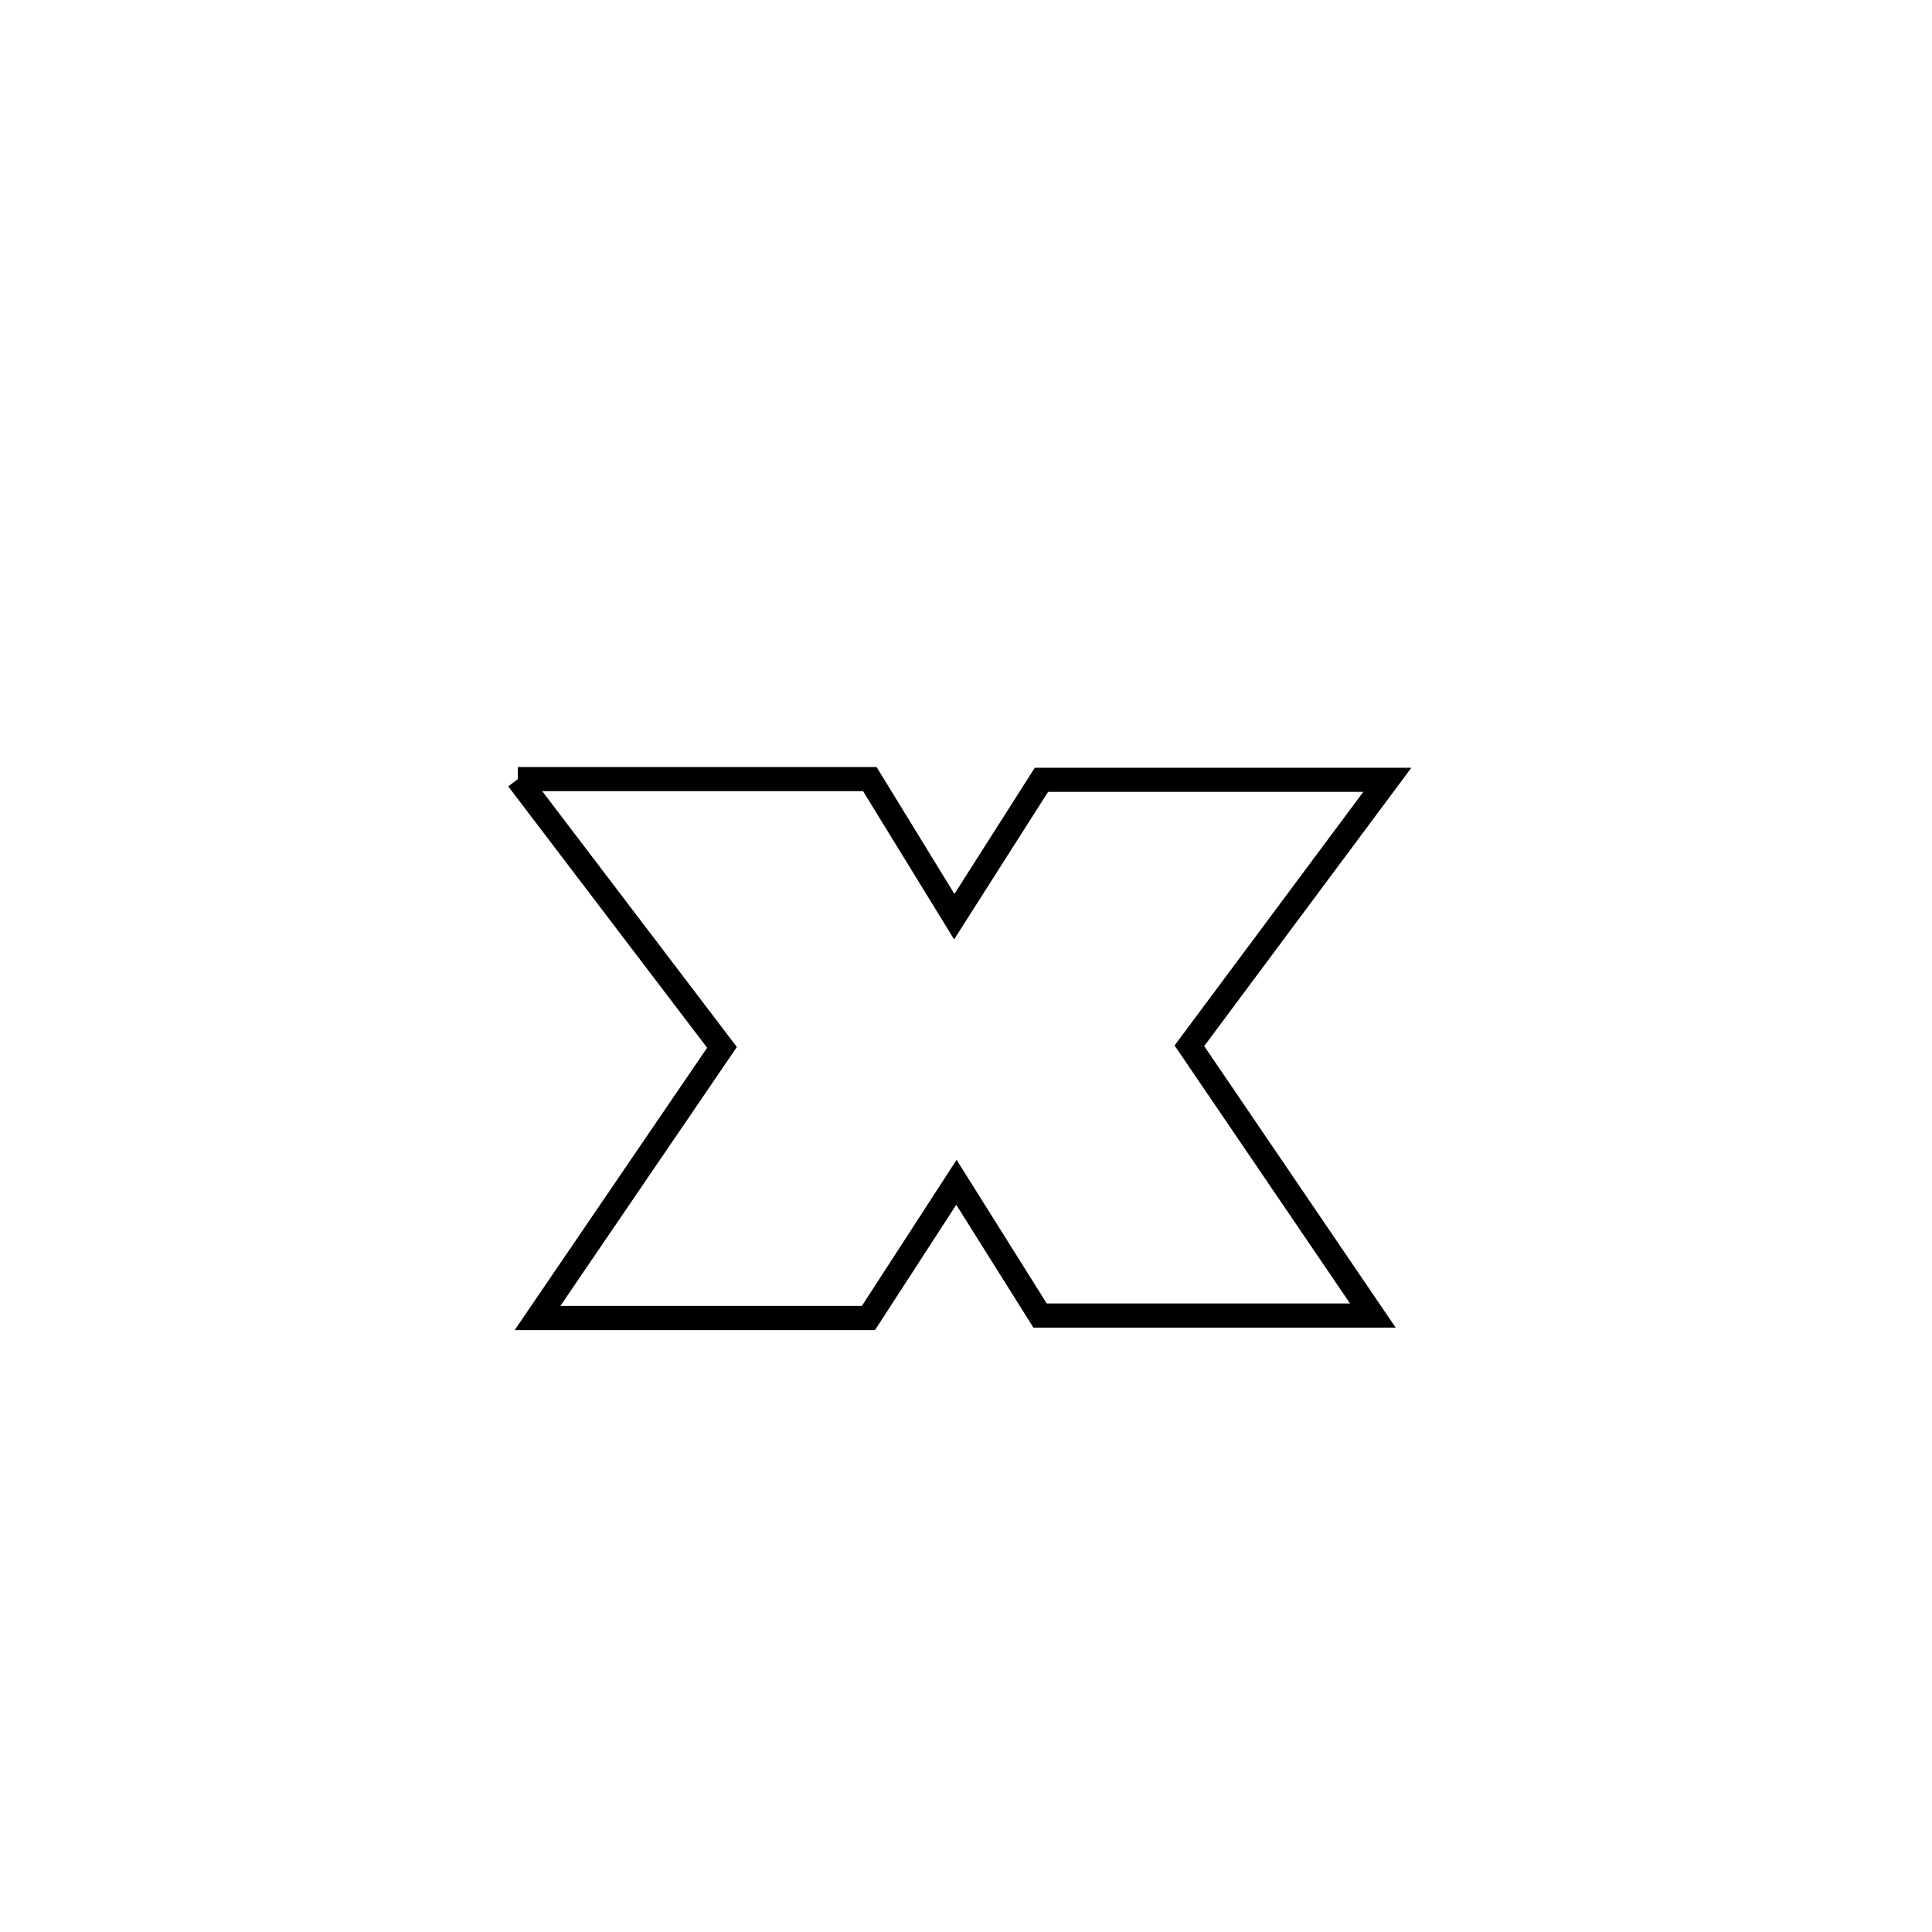 <svg xmlns="http://www.w3.org/2000/svg" viewBox="0.0 0.0 24.0 24.0" height="200px" width="200px"><path fill="none" stroke="black" stroke-width=".3" stroke-opacity="1.0"  filling="0" d="M6.433 9.678 L6.433 9.678 C7.89 9.678 9.348 9.678 10.805 9.678 L10.805 9.678 C10.918 9.863 11.785 11.277 11.854 11.388 L11.854 11.388 C11.956 11.228 12.832 9.852 12.937 9.687 L12.937 9.687 C14.369 9.687 15.801 9.687 17.234 9.687 L17.234 9.687 C16.414 10.788 15.594 11.89 14.775 12.991 L14.775 12.991 C15.535 14.108 16.294 15.225 17.054 16.342 L17.054 16.342 C15.676 16.342 14.298 16.342 12.92 16.342 L12.92 16.342 C12.573 15.79 12.227 15.239 11.881 14.687 L11.881 14.687 C11.517 15.249 11.153 15.811 10.788 16.373 L10.788 16.373 C9.418 16.373 8.047 16.373 6.677 16.373 L6.677 16.373 C7.44 15.252 8.205 14.132 8.969 13.011 L8.969 13.011 C8.124 11.9 7.278 10.789 6.433 9.678 L6.433 9.678"></path></svg>